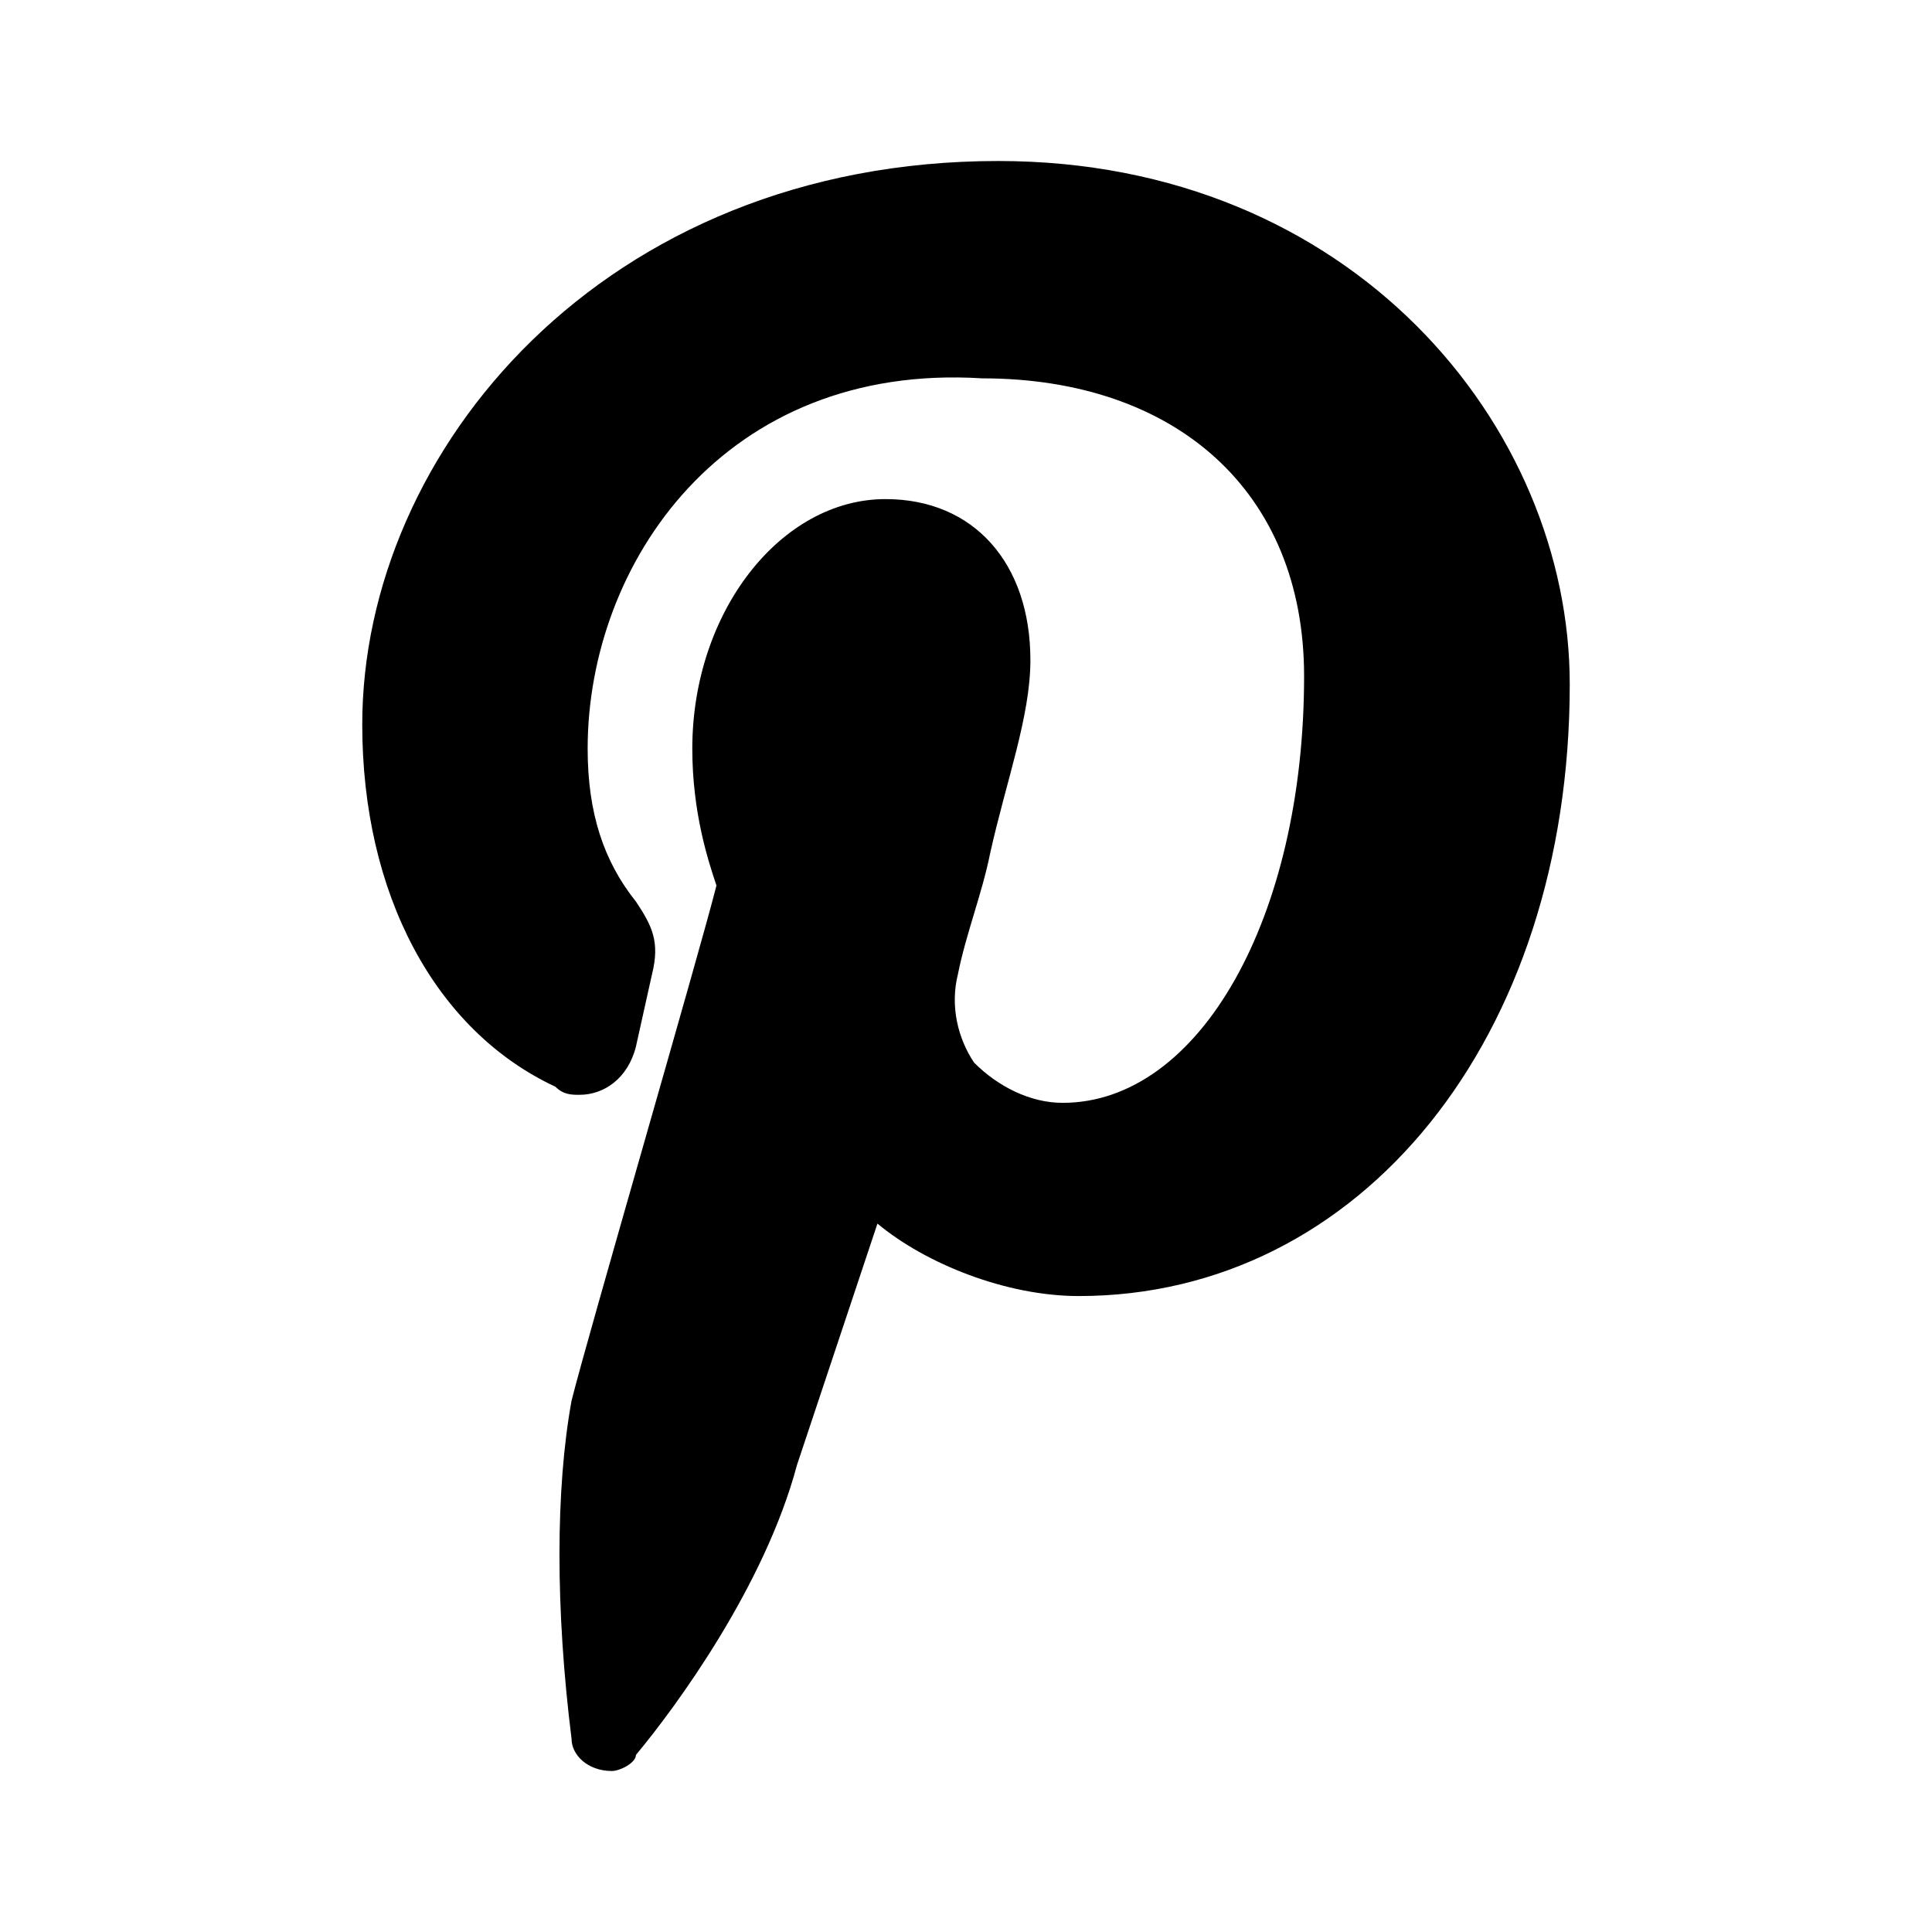 <svg xmlns="http://www.w3.org/2000/svg" viewBox="0 0 24 24"><path fill-rule="evenodd" d="M13.4 16.1c-.9 0-1.9-.4-2.5-.9l-1 3c-.4 1.5-1.5 3-2 3.6 0 .1-.2.2-.3.2-.3 0-.5-.2-.5-.4-.2-1.6-.2-3.1 0-4.2.2-.8 1.6-5.6 1.8-6.4-.1-.3-.3-.9-.3-1.7 0-1.7 1.1-3.1 2.4-3.1 1.1 0 1.8.8 1.8 2 0 .7-.3 1.5-.5 2.4-.1.5-.3 1-.4 1.5-.1.4 0 .8.2 1.1.3.3.7.5 1.1.5 1.7 0 3-2.3 3-5.3 0-2.3-1.6-3.7-4-3.7C9 4.5 7.3 7 7.3 9.3c0 .8.2 1.4.6 1.9.2.3.3.5.2.9l-.2.9c-.1.4-.4.6-.7.6-.1 0-.2 0-.3-.1-1.5-.7-2.4-2.4-2.4-4.5 0-3.4 3-7 7.9-7 4.4 0 7.1 3.3 7.1 6.5 0 4.4-2.6 7.6-6.1 7.6z" clip-rule="evenodd"/></svg>